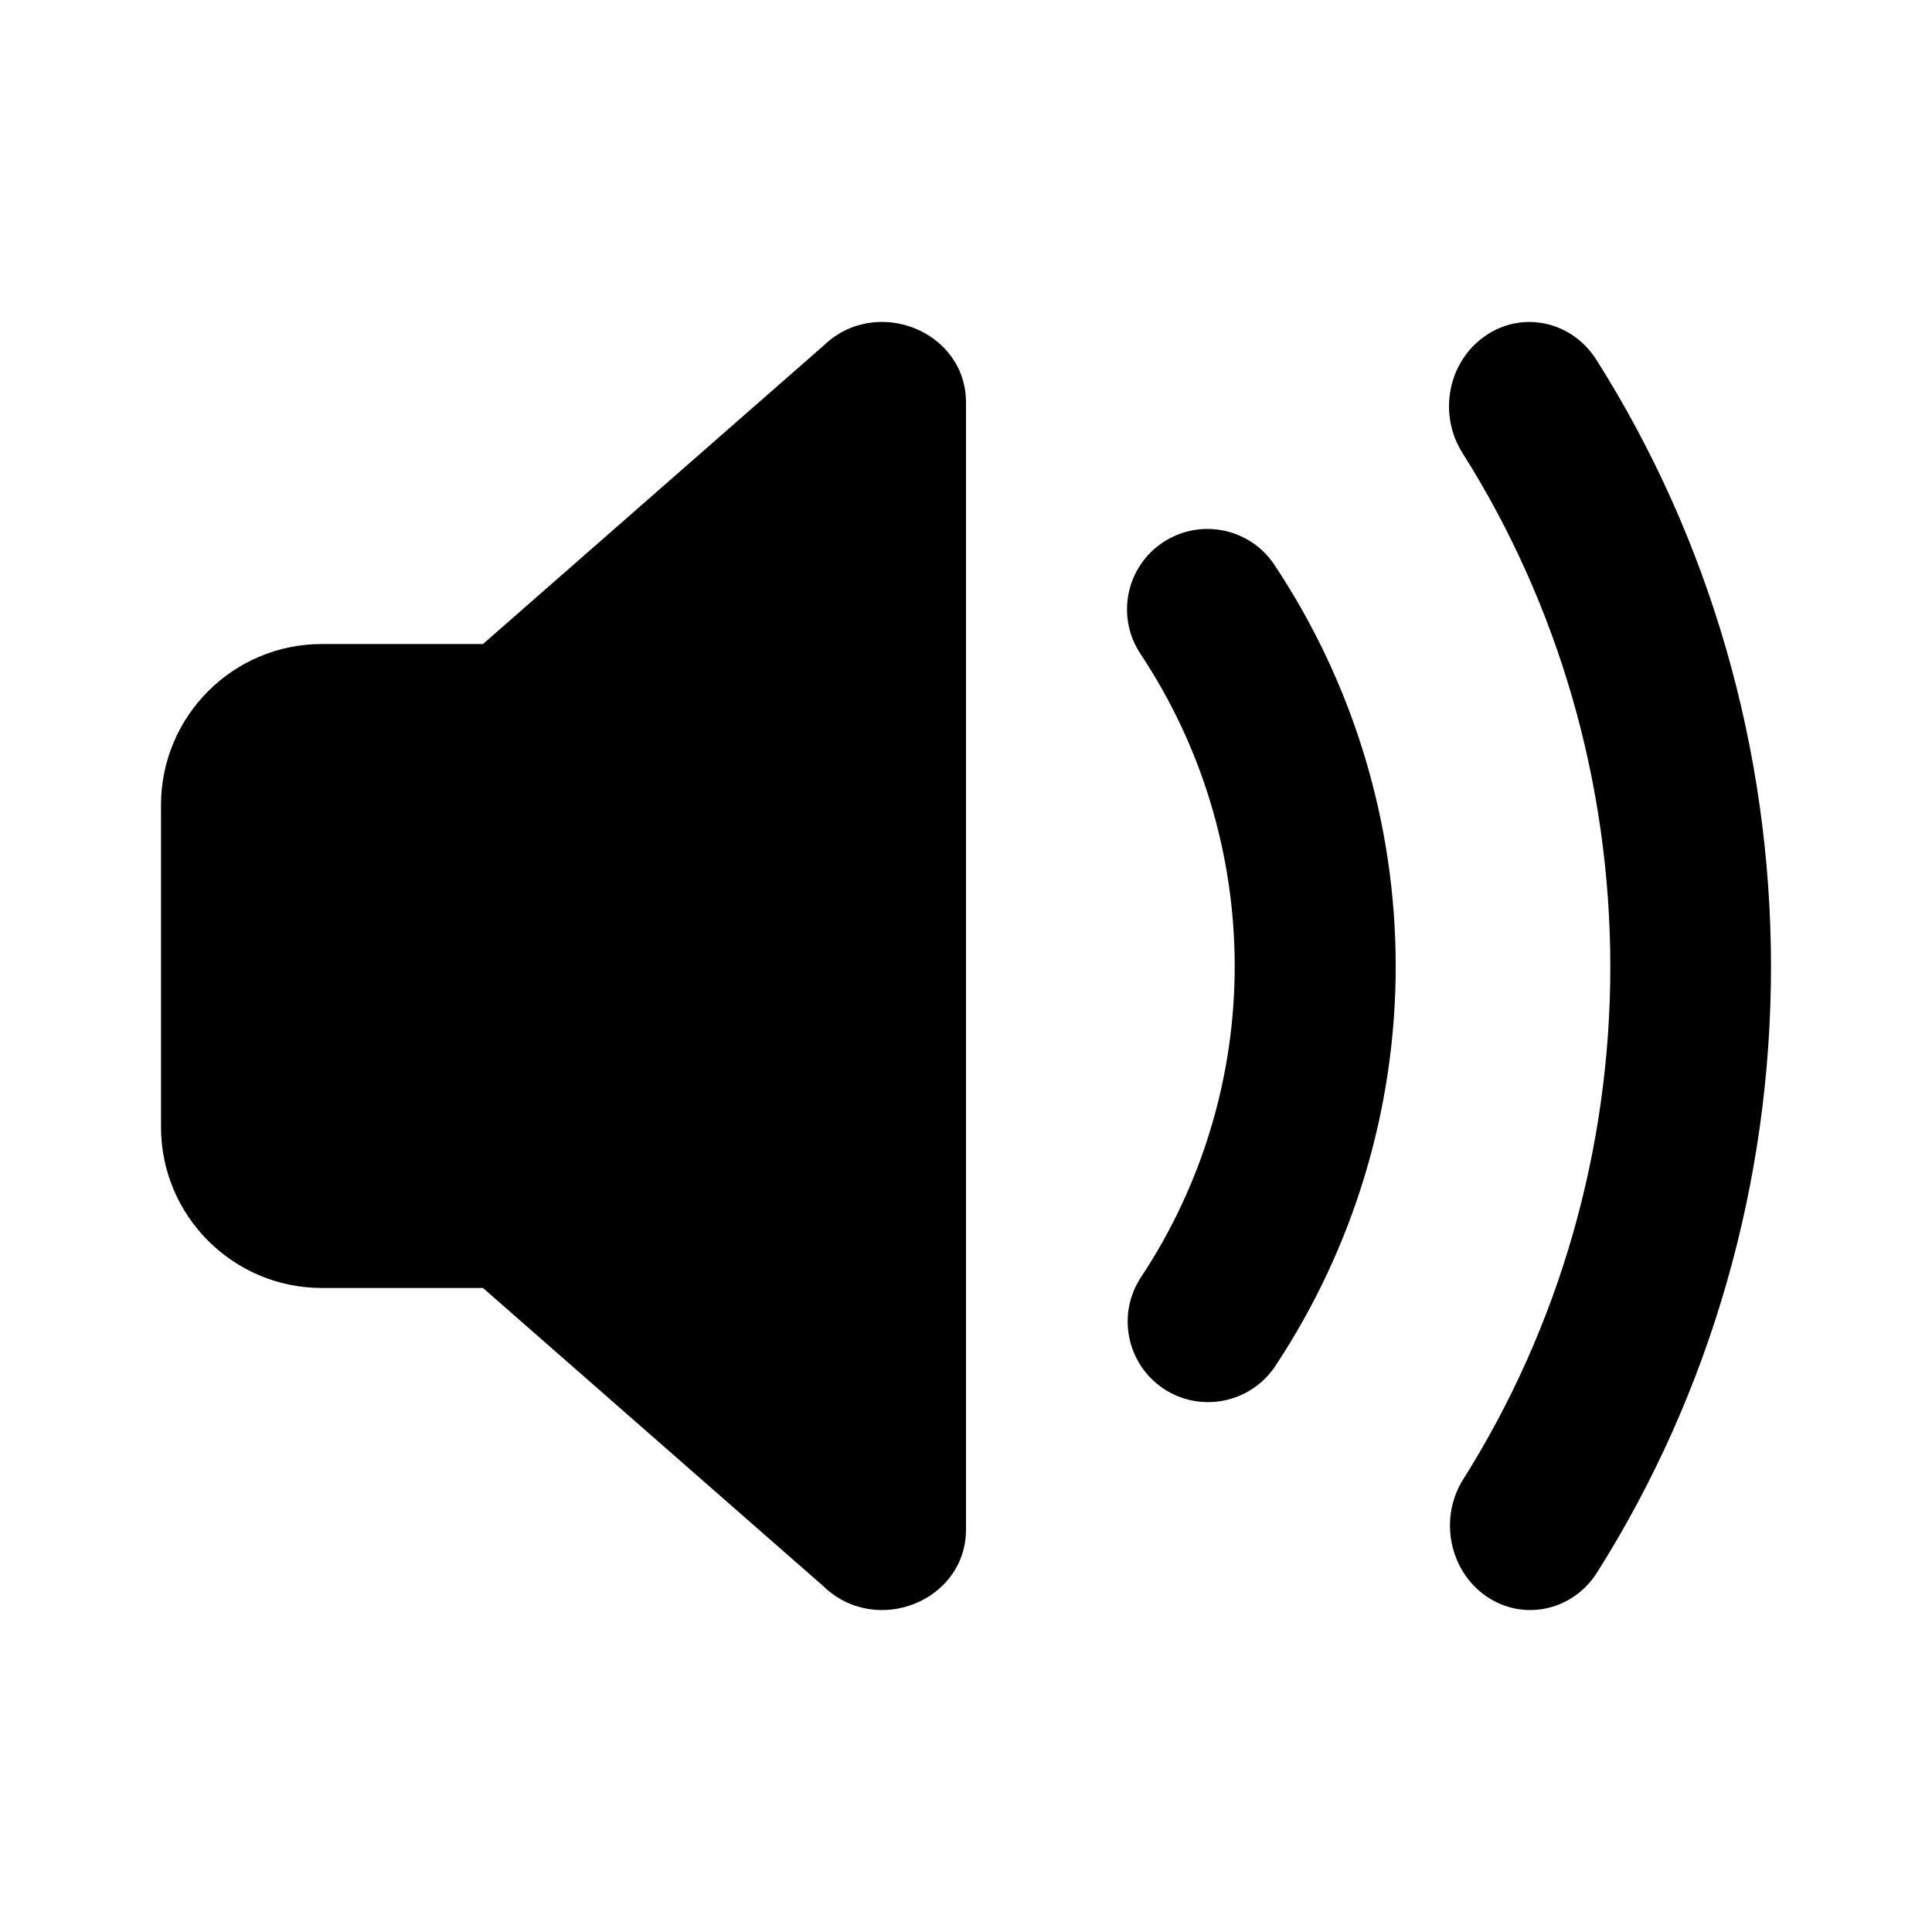<!-- ##color:mono ##group:media -->
<svg viewBox="0 0 12 12" xmlns="http://www.w3.org/2000/svg">
  <path
    d="M9.223 2.088C9.452 1.927 9.762 1.993 9.915 2.234C10.621 3.349 10.999 4.659 11 5.999C11.001 7.338 10.626 8.648 9.921 9.765C9.769 10.007 9.459 10.073 9.229 9.913C9 9.753 8.937 9.428 9.089 9.187C9.685 8.242 10.003 7.133 10.002 6C10.001 4.866 9.681 3.758 9.084 2.814C8.931 2.573 8.993 2.248 9.223 2.088Z"
  />
  <path
    d="M7.916 3.509C7.764 3.279 7.453 3.216 7.223 3.369C6.993 3.522 6.931 3.832 7.084 4.062C7.465 4.635 7.668 5.308 7.669 5.997C7.67 6.685 7.467 7.359 7.087 7.933C6.935 8.163 6.998 8.473 7.228 8.626C7.458 8.778 7.768 8.715 7.921 8.485C8.41 7.747 8.67 6.881 8.669 5.996C8.668 5.111 8.406 4.246 7.916 3.509Z"
  />
  <path
    d="M5.115 2.147L3 4H2C1.448 4 1 4.448 1 5V7C1 7.552 1.448 8 2 8H3L5.115 9.853C5.441 10.168 6 9.945 6 9.5L6 2.5C6 2.055 5.441 1.832 5.115 2.147Z"
  />
</svg>
